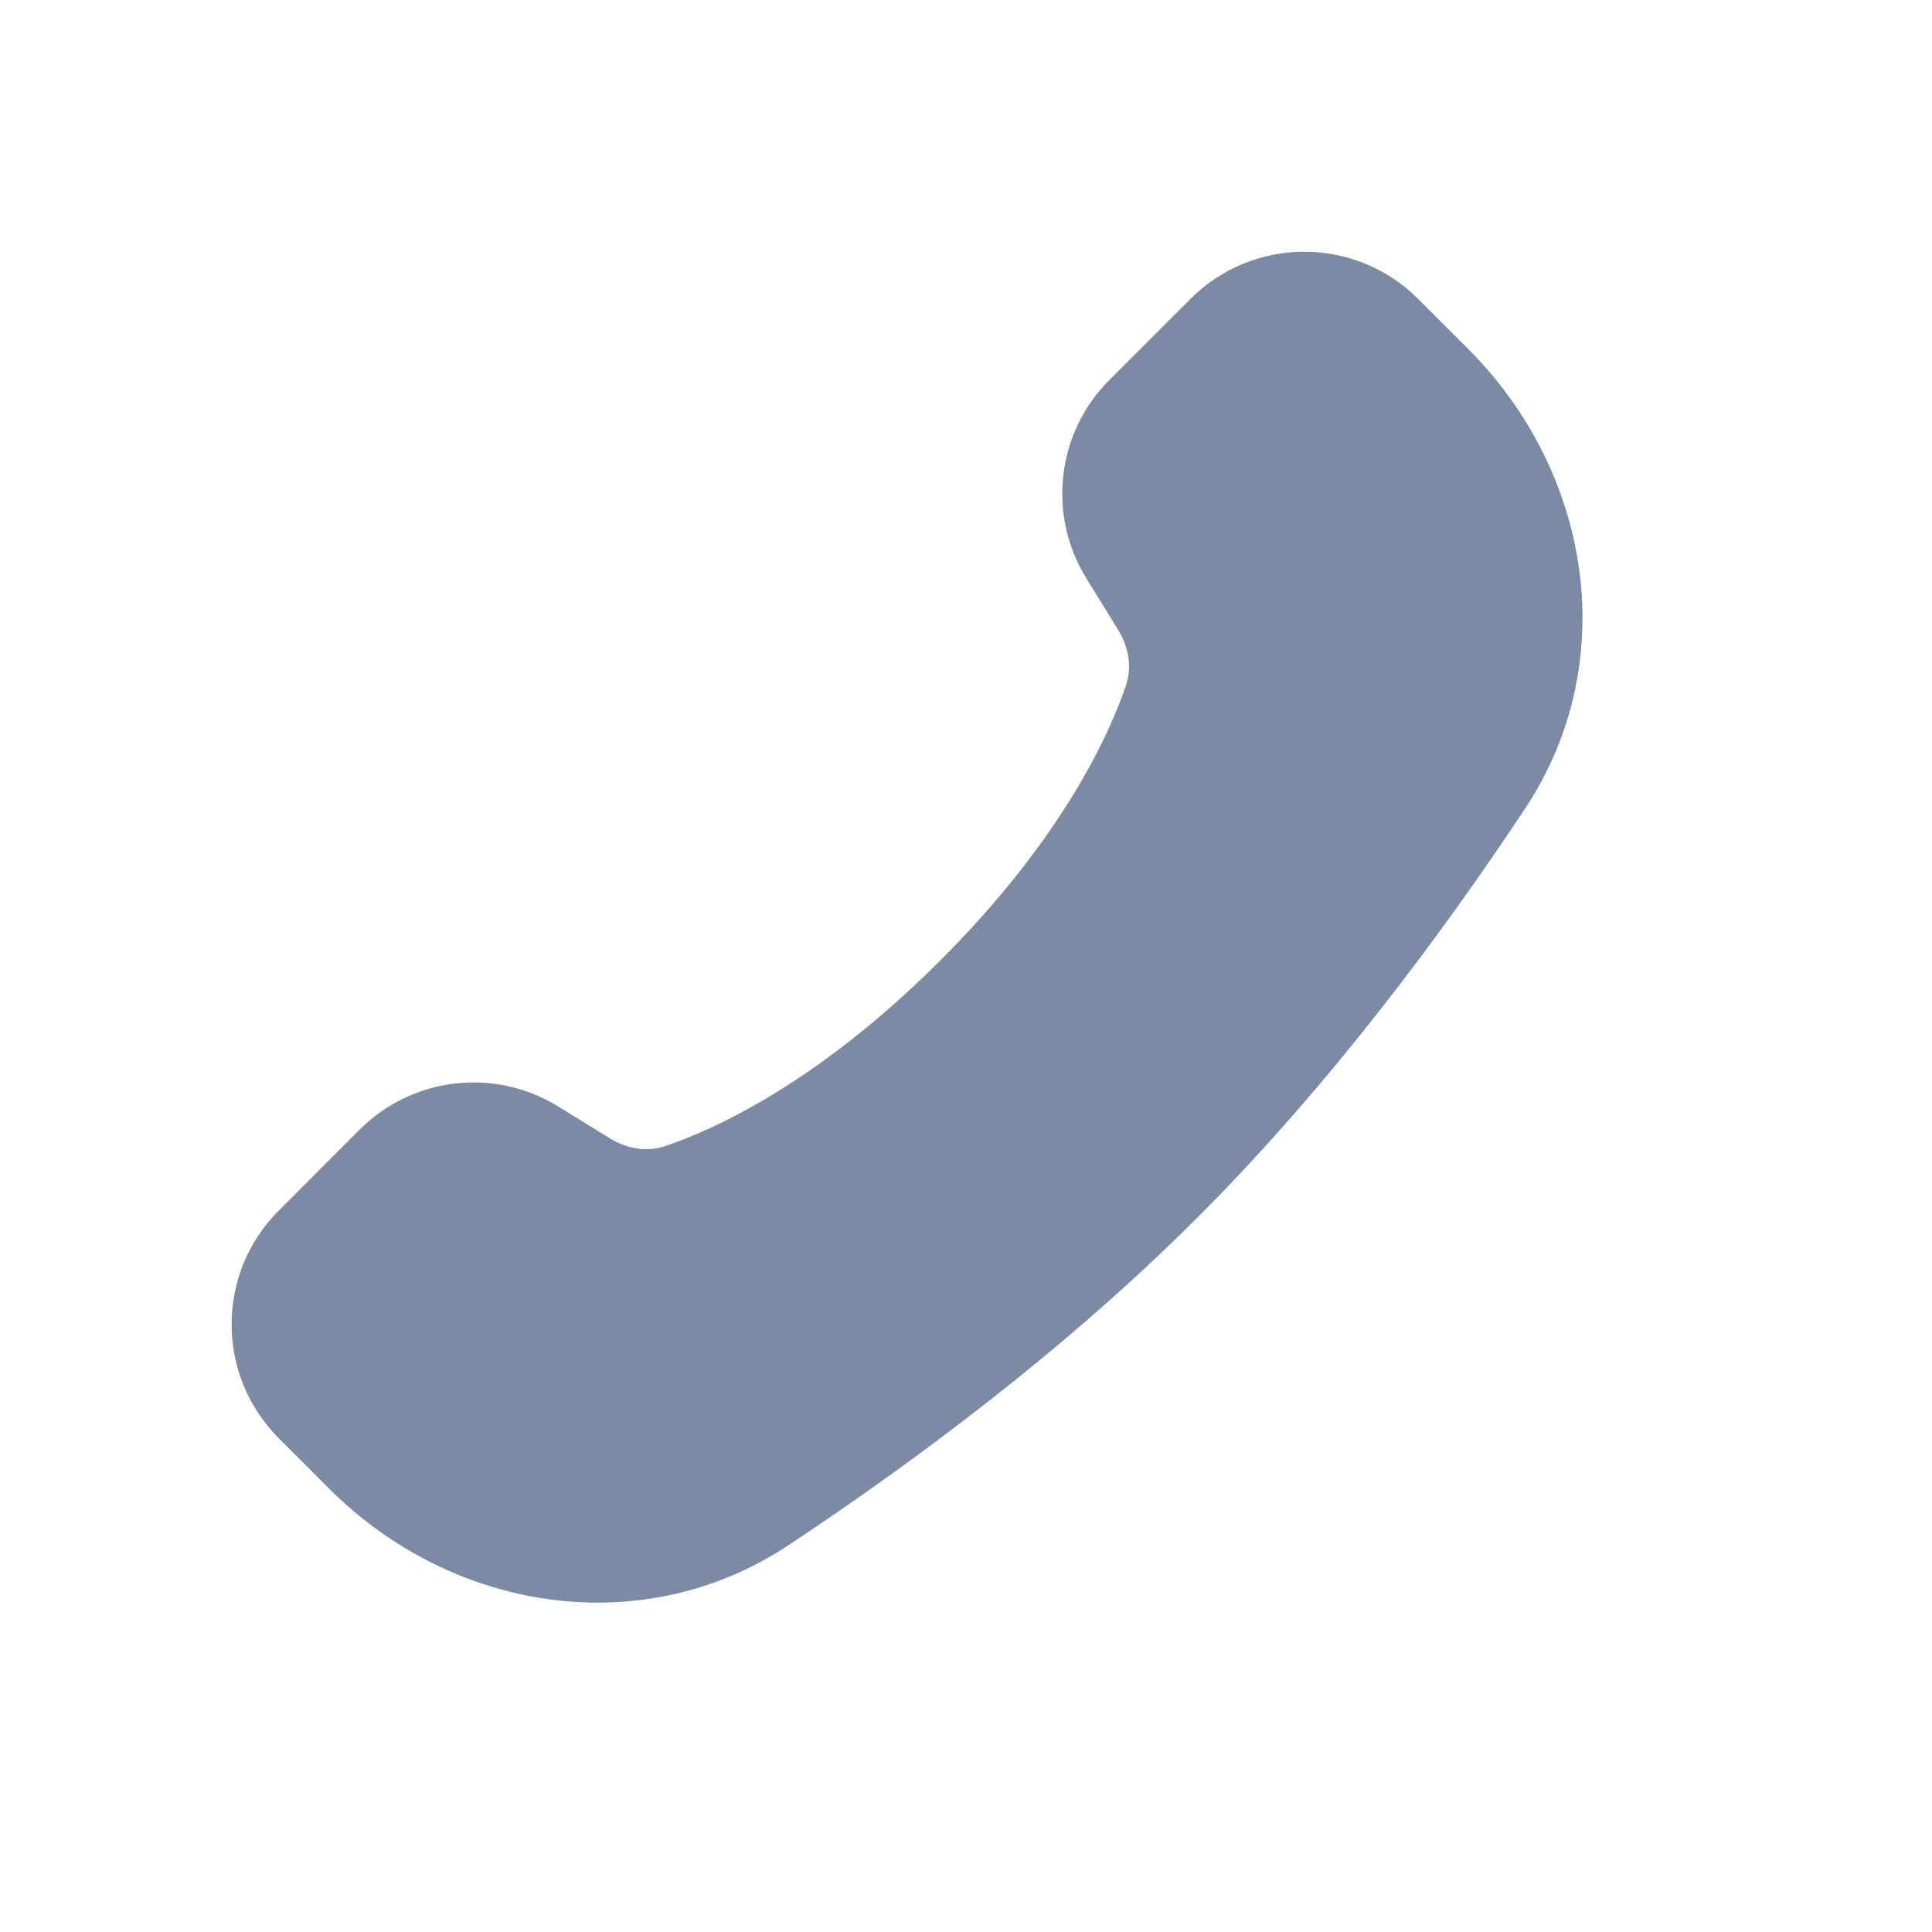 <svg width="24" height="24" viewBox="0 0 24 24" fill="none" xmlns="http://www.w3.org/2000/svg">
<path d="M3.463 17.866C2.682 17.085 2.682 15.819 3.463 15.038L4.468 14.032C5.124 13.377 6.144 13.258 6.933 13.744L7.575 14.14C7.782 14.268 8.029 14.316 8.26 14.238C8.862 14.036 10.152 13.46 11.681 11.931C13.21 10.402 13.785 9.112 13.988 8.511C14.065 8.28 14.018 8.032 13.89 7.825L13.494 7.183C13.007 6.394 13.126 5.374 13.782 4.719L14.788 3.713C15.569 2.932 16.835 2.932 17.616 3.713L18.239 4.336C19.777 5.874 20.146 8.235 18.944 10.047C17.916 11.597 16.517 13.483 14.875 15.125C13.233 16.768 11.347 18.166 9.797 19.194C7.984 20.396 5.624 20.028 4.086 18.49L3.463 17.866Z" fill="#7D8AA3"/>
</svg>
